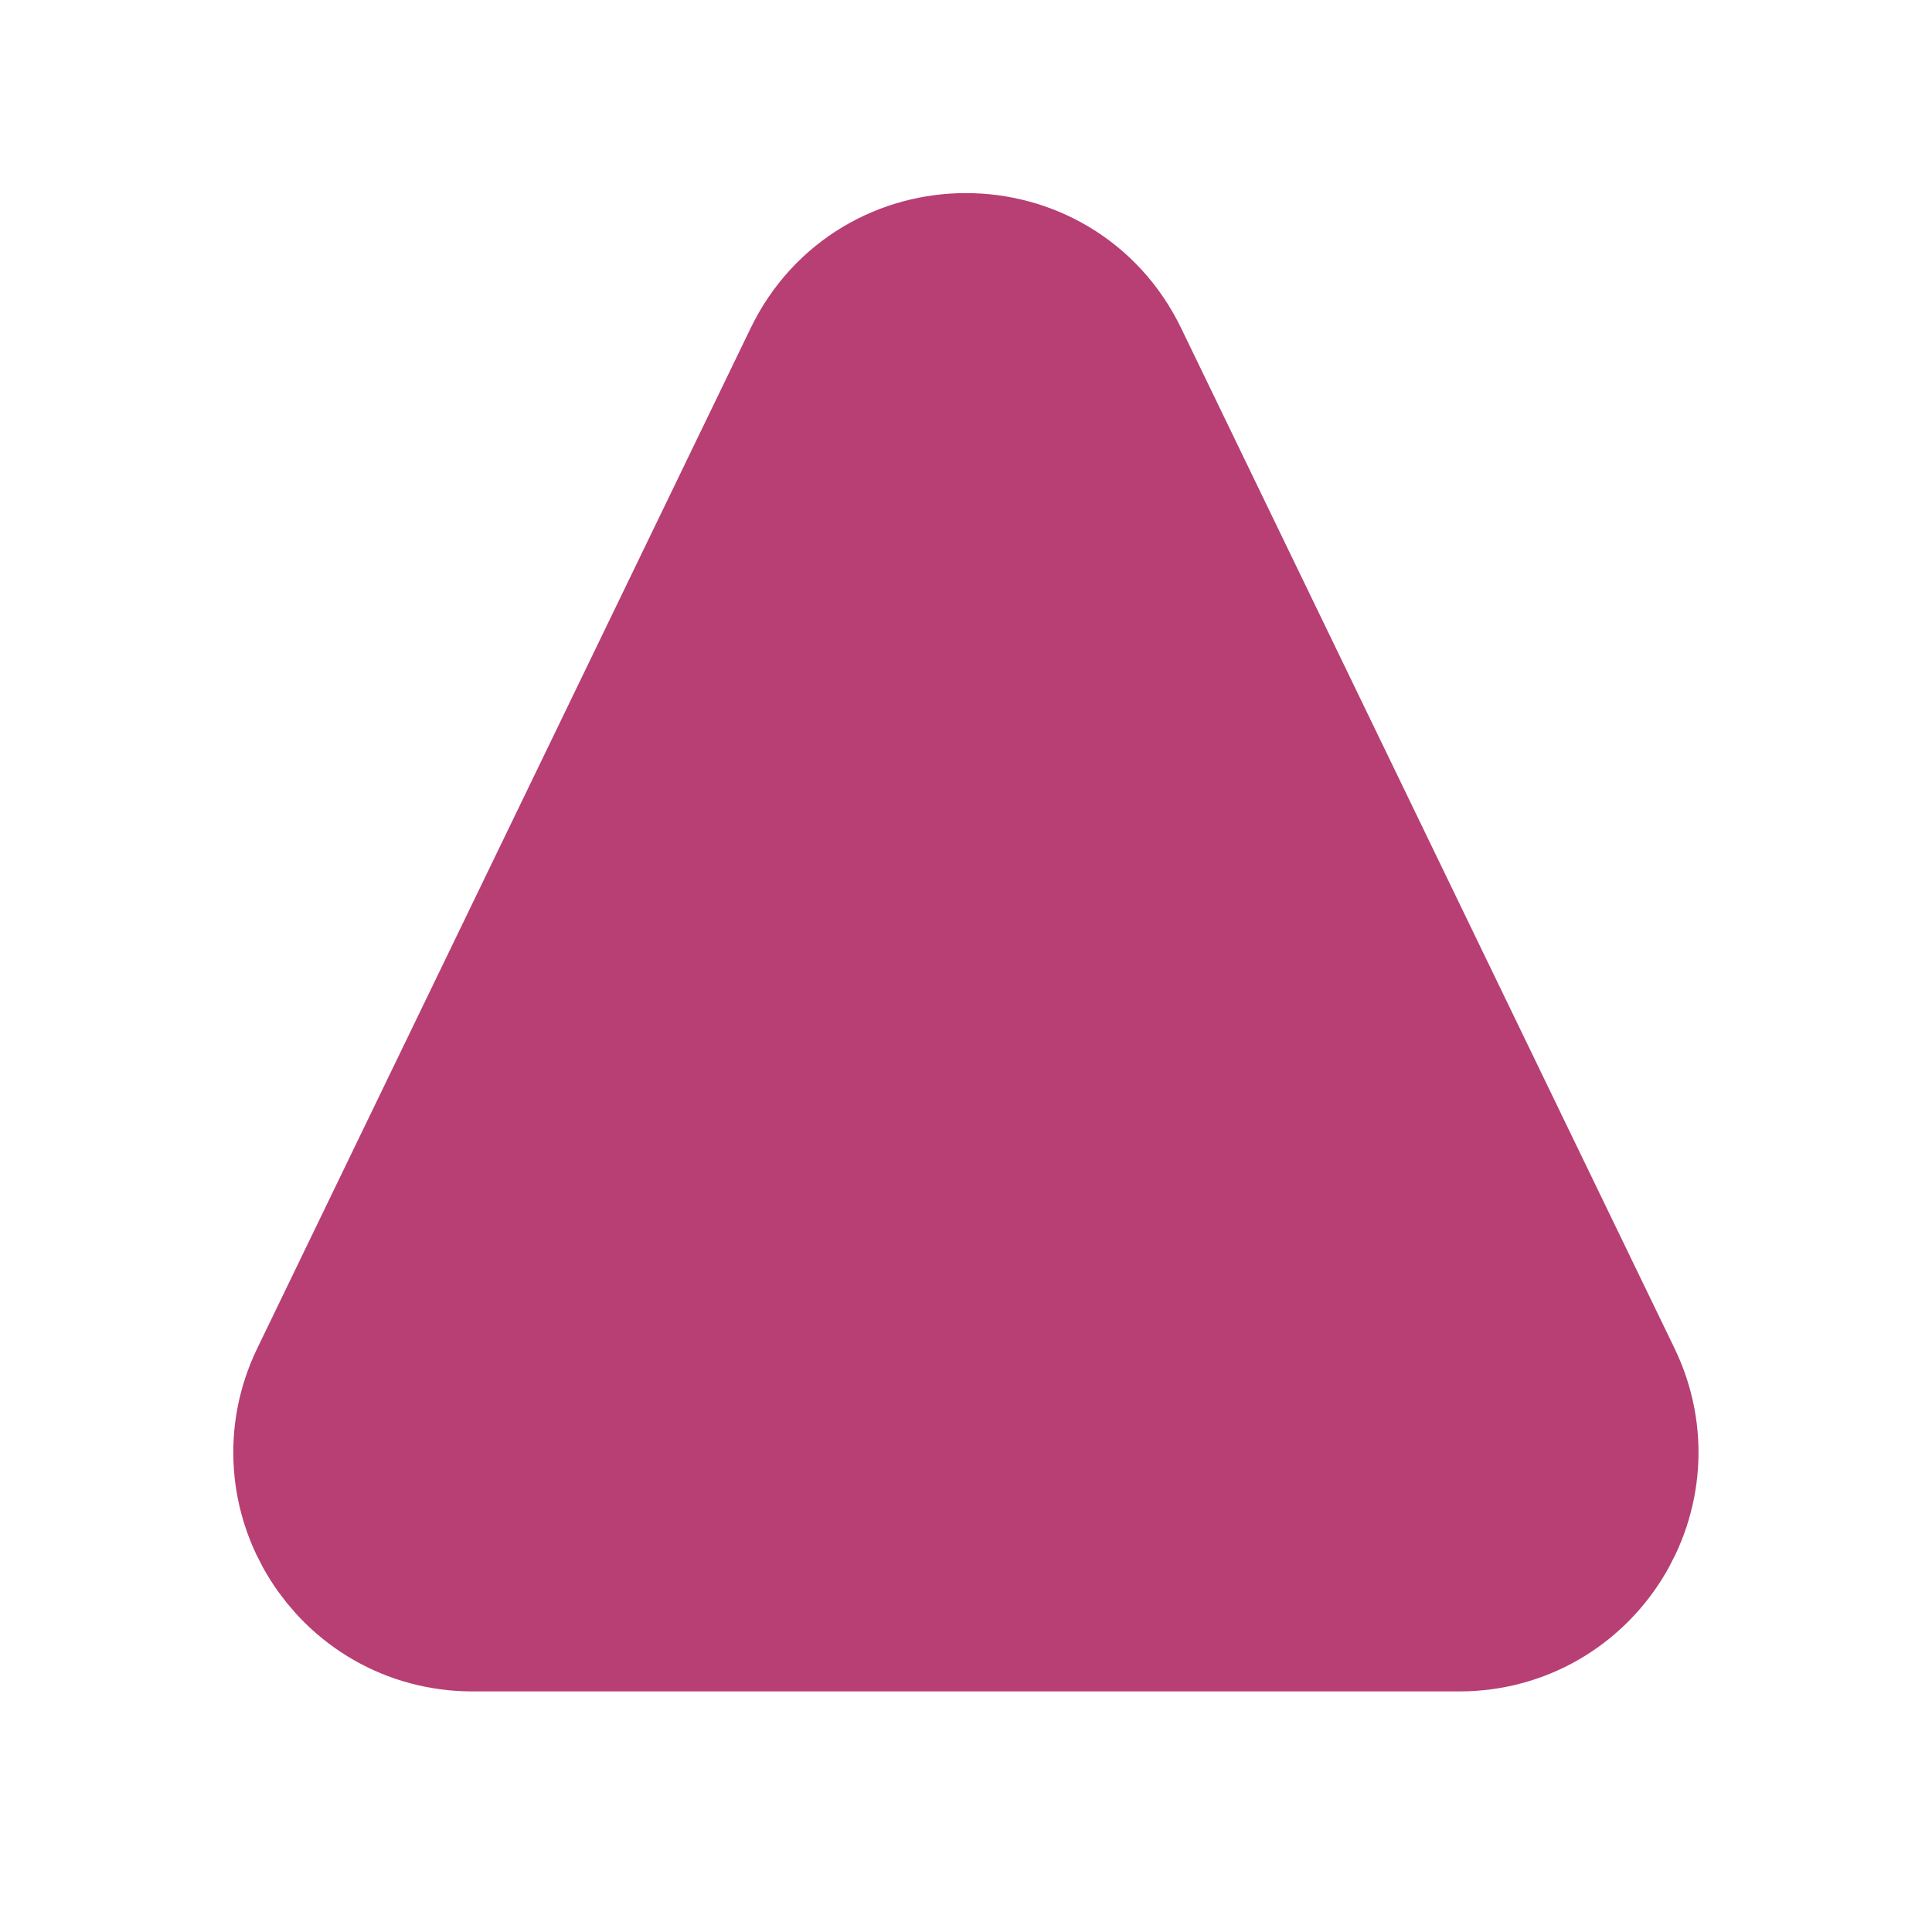 <?xml version="1.0" encoding="utf-8"?>
<!-- Generator: Adobe Illustrator 29.8.1, SVG Export Plug-In . SVG Version: 9.03 Build 0)  -->
<svg version="1.1" xmlns="http://www.w3.org/2000/svg" xmlns:xlink="http://www.w3.org/1999/xlink" x="0px" y="0px"
	 viewBox="0 0 1024 1024" style="enable-background:new 0 0 1024 1024;" xml:space="preserve">
<g>
</g>
<g id="_x31___x2013__Layer">
	<path style="fill:#B73F74;stroke:#B73F74;stroke-width:120;stroke-miterlimit:10;" d="M451.892,200.008
		L190.381,740.735c-21.423,44.297,10.848,95.751,60.053,95.751h523.021
		c49.206,0,81.477-51.454,60.053-95.751l-261.51-540.727
		C547.711,149.789,476.179,149.789,451.892,200.008z"/>
</g>
</svg>
